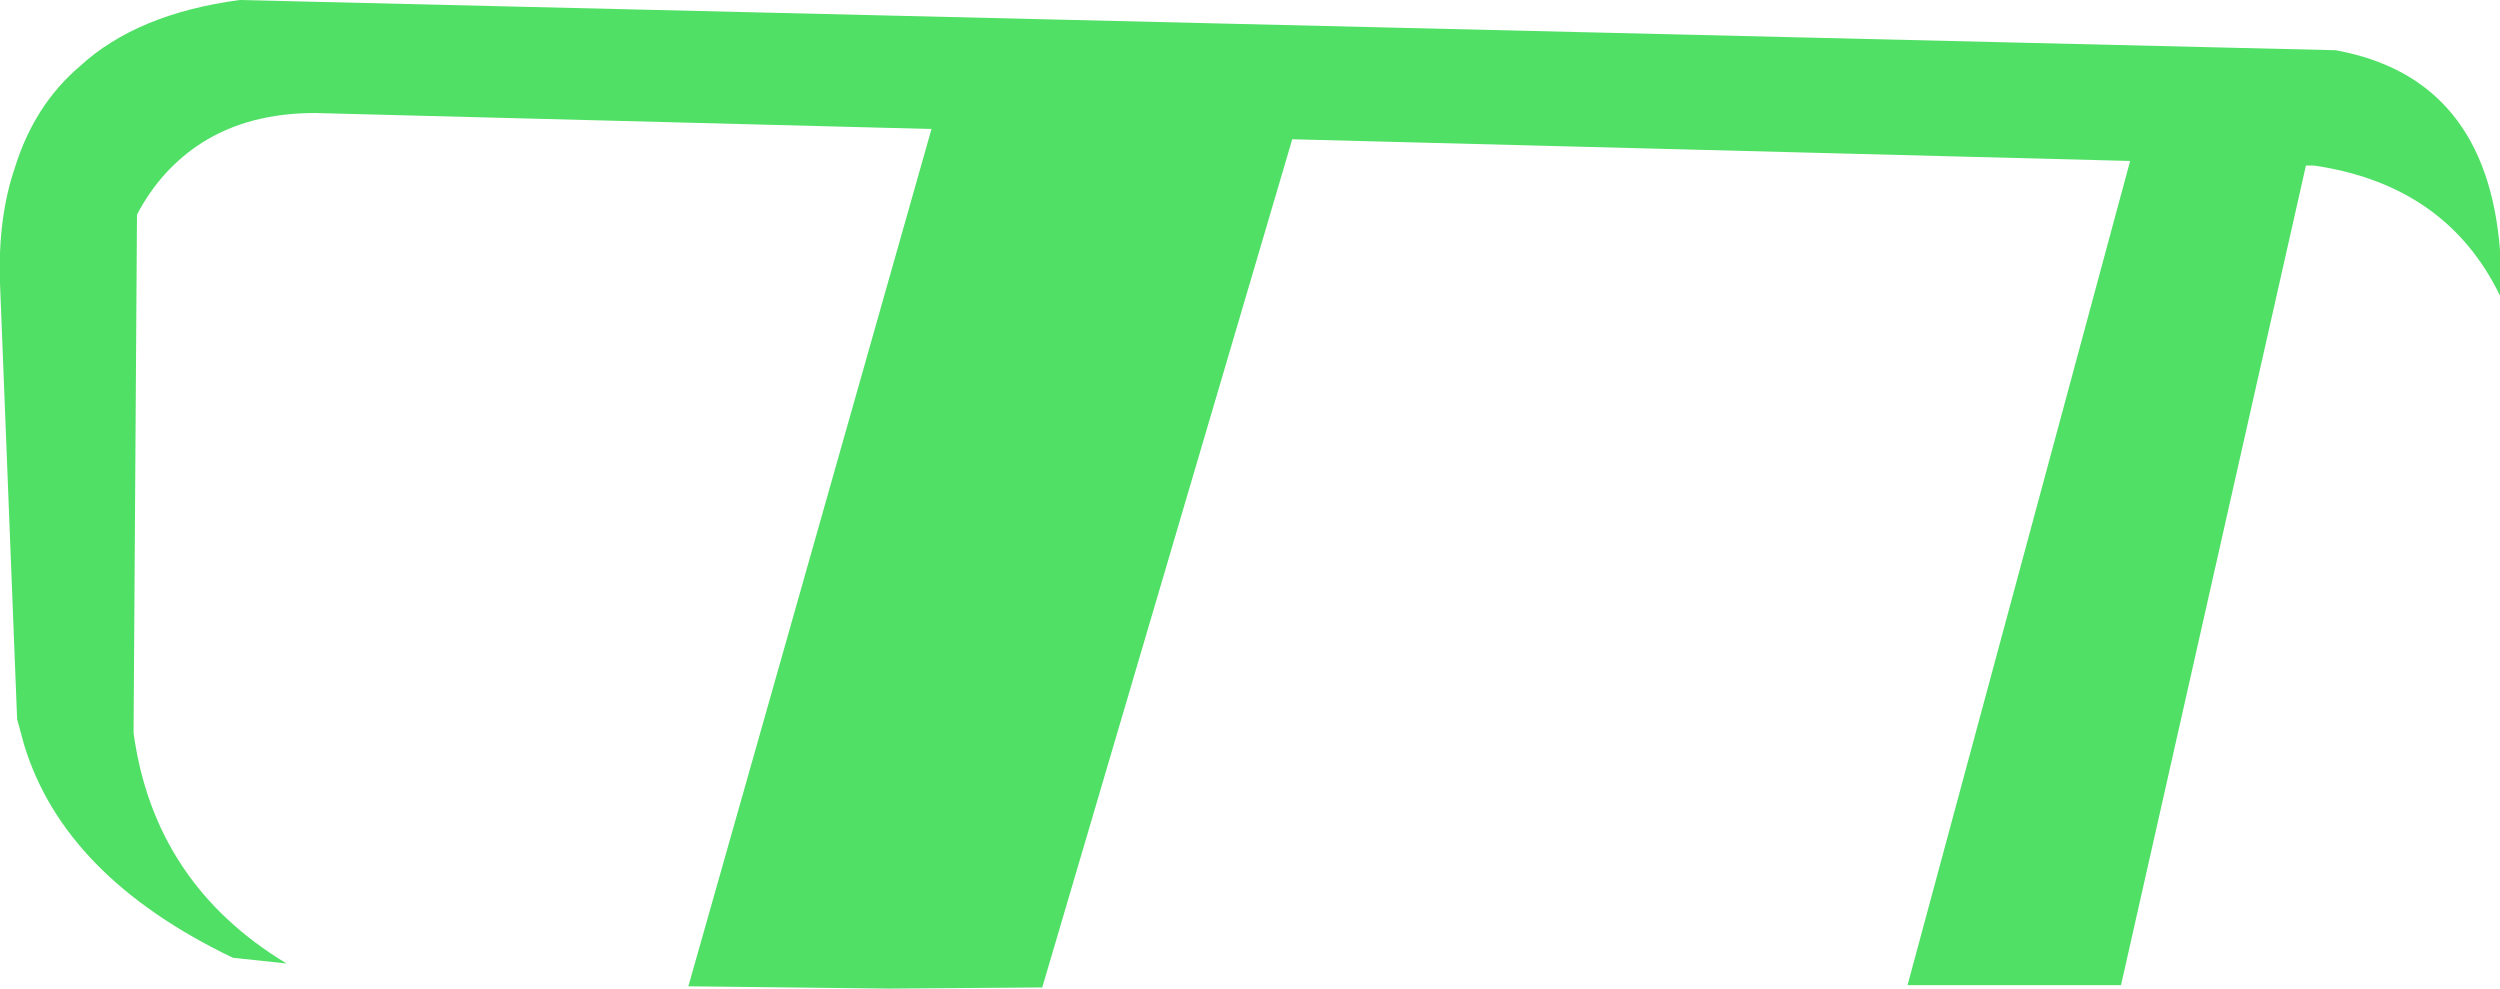 <?xml version="1.0" encoding="UTF-8" standalone="no"?>
<svg xmlns:xlink="http://www.w3.org/1999/xlink" height="43.3px" width="109.5px" xmlns="http://www.w3.org/2000/svg">
  <g transform="matrix(1.0, 0.0, 0.0, 1.0, 54.75, 21.65)">
    <path d="M38.55 -14.6 L1.85 -15.55 -9.1 21.6 -15.8 21.65 -24.6 21.55 -13.95 -16.0 -40.95 -16.7 Q-43.85 -16.7 -45.9 -15.4 -47.7 -14.25 -48.75 -12.25 L-48.9 10.45 Q-48.0 17.05 -42.2 20.55 L-44.55 20.3 Q-51.95 16.75 -53.7 10.95 L-54.0 9.85 -54.75 -9.25 Q-54.85 -12.1 -54.1 -14.3 -53.25 -17.05 -51.25 -18.75 -48.75 -21.05 -44.25 -21.65 L47.55 -19.45 Q54.15 -18.25 54.75 -10.7 L54.75 -8.7 Q52.4 -13.55 46.6 -14.4 L46.25 -14.4 38.15 21.5 28.8 21.5 38.55 -14.6" fill="#50e065" fill-rule="evenodd" stroke="none"/>
  </g>
</svg>
